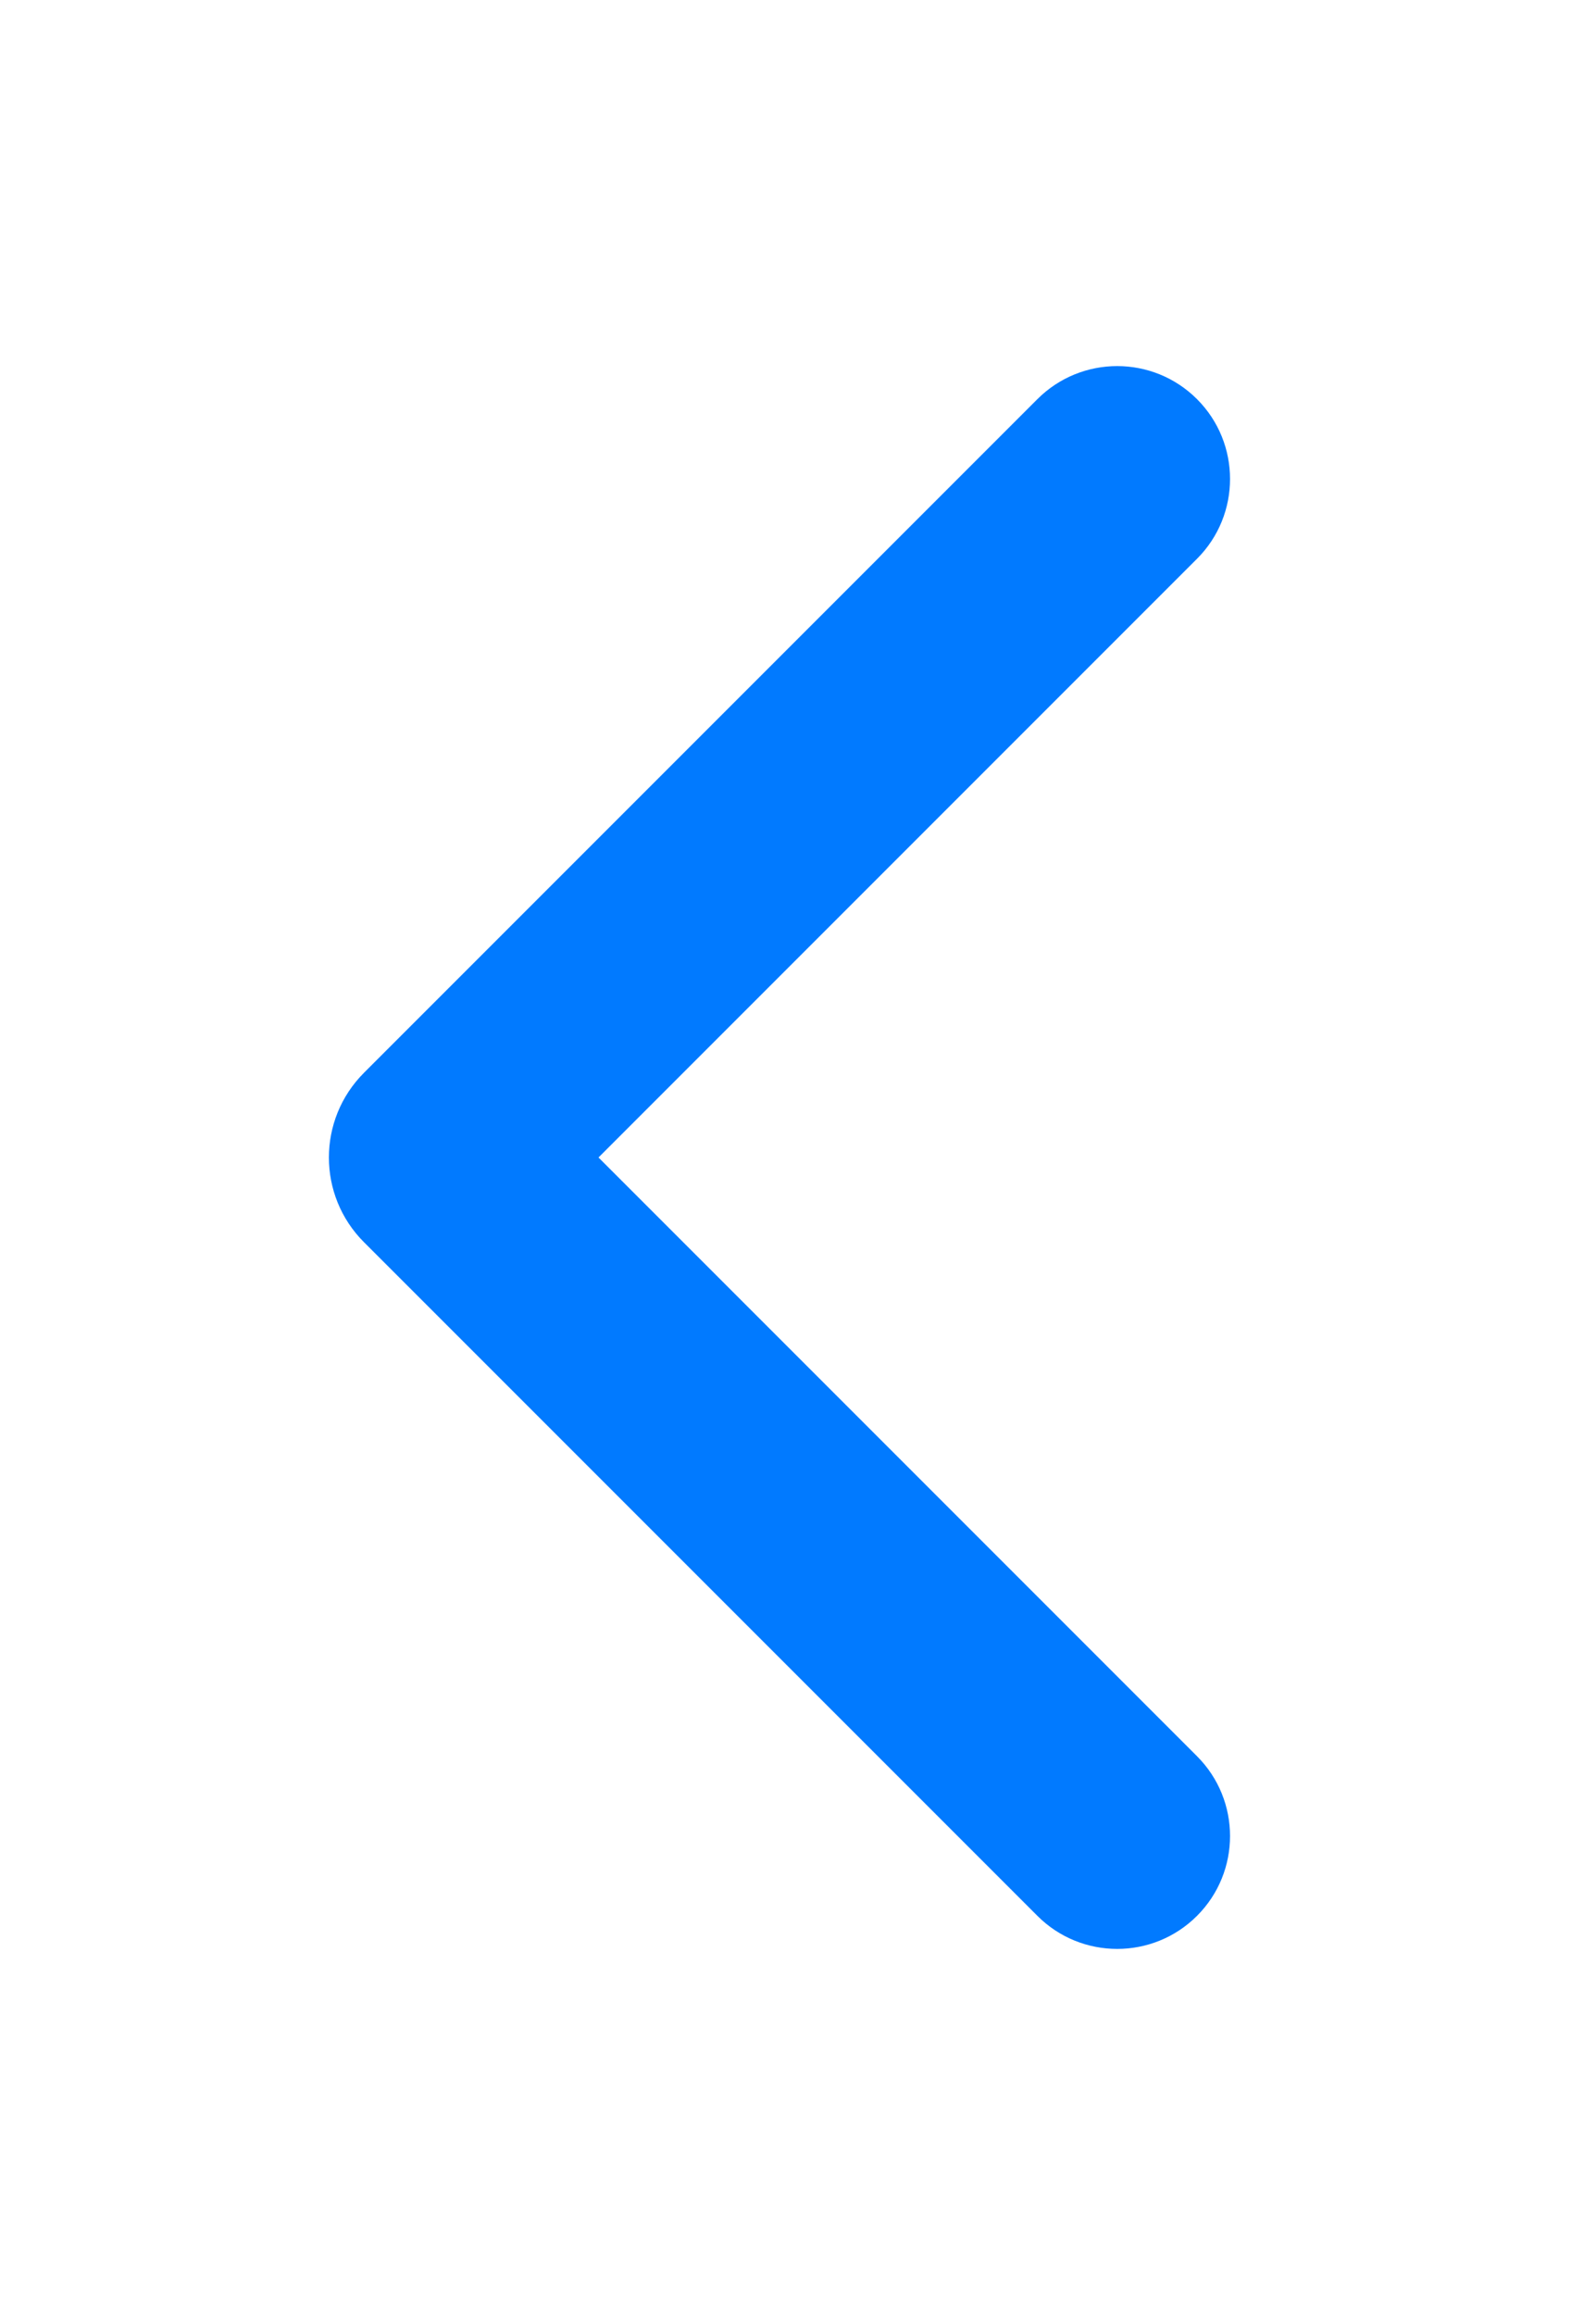 <svg width="20" height="29" viewBox="0 0 20 29" fill="none" xmlns="http://www.w3.org/2000/svg">
<path d="M4.561 13.439L13 5C13.552 4.448 14.448 4.448 15 5C15.552 5.552 15.552 6.448 15 7L7.5 14.5L15 22C15.552 22.552 15.552 23.448 15 24C14.448 24.552 13.552 24.552 13 24L4.561 15.561C3.975 14.975 3.975 14.025 4.561 13.439Z" fill="#017AFF"/>
</svg>

